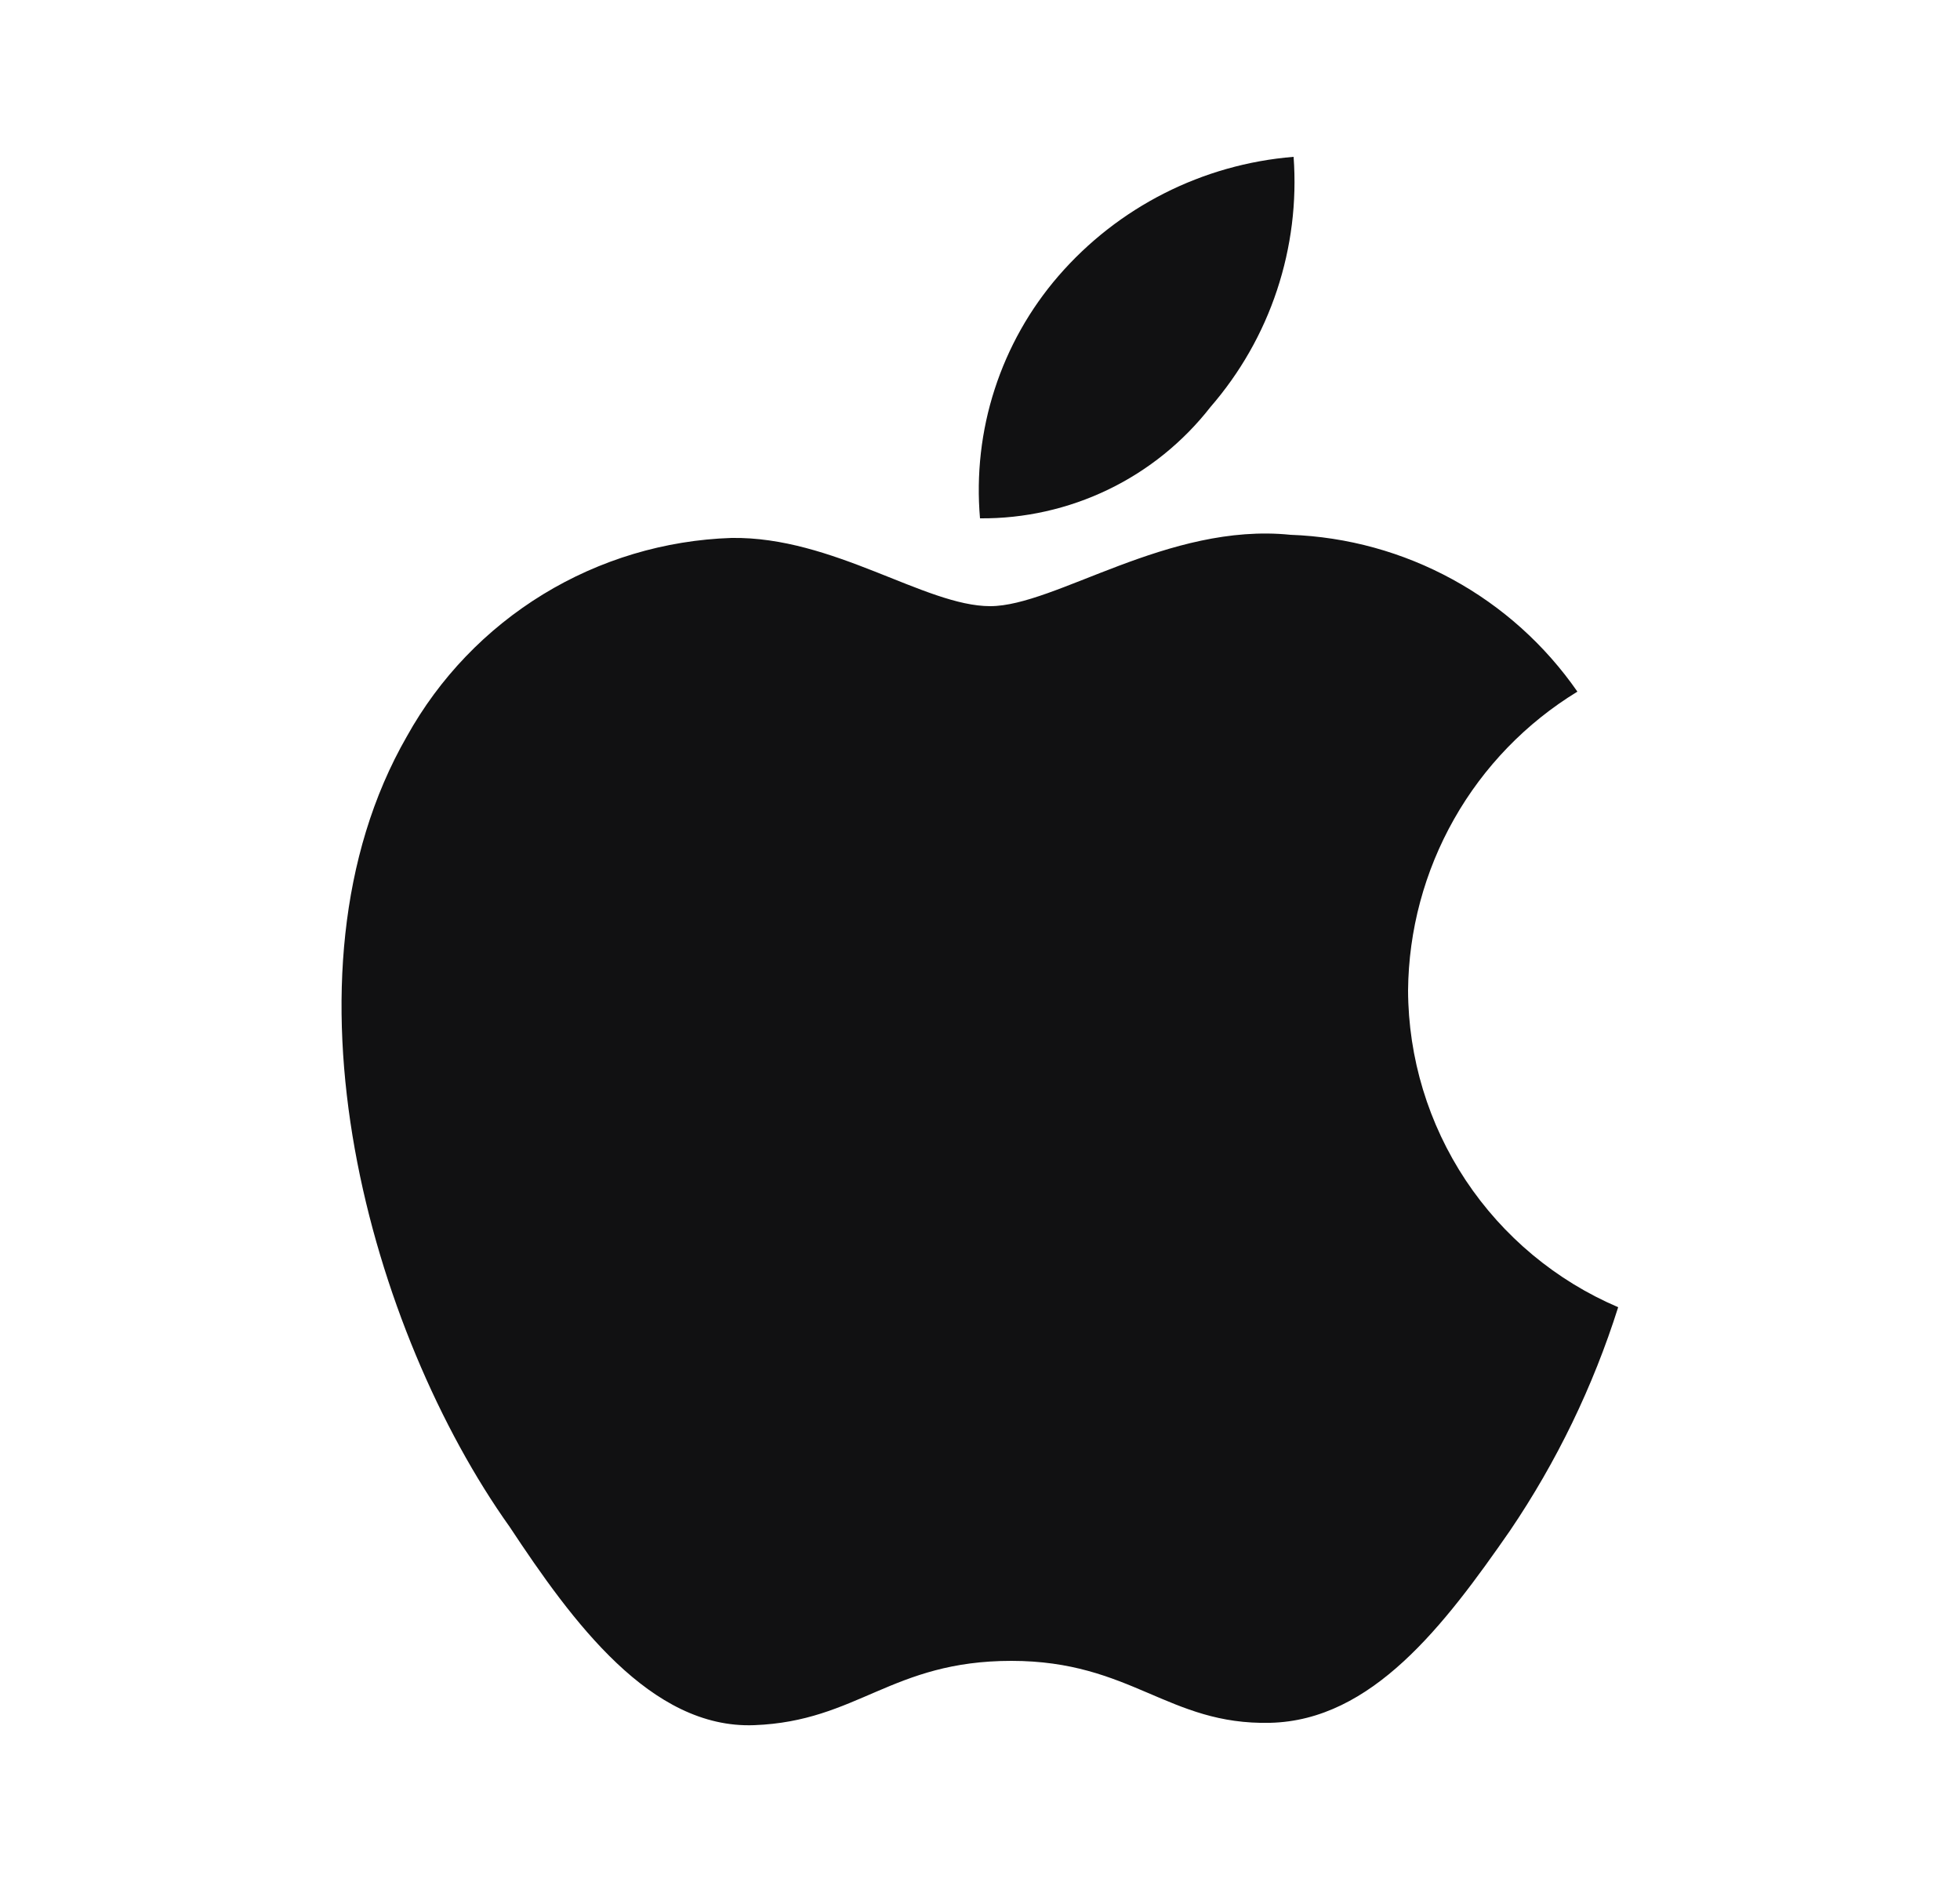 <svg width="25" height="24" viewBox="0 0 25 24" fill="none" xmlns="http://www.w3.org/2000/svg">
<path d="M15.44 5.19C15.818 4.754 16.107 4.248 16.288 3.701C16.47 3.153 16.542 2.575 16.5 2C15.339 2.094 14.262 2.64 13.5 3.52C13.135 3.942 12.859 4.433 12.687 4.964C12.515 5.494 12.452 6.054 12.5 6.61C13.066 6.615 13.626 6.489 14.136 6.243C14.646 5.997 15.092 5.636 15.44 5.19ZM17.96 12.63C17.967 11.864 18.169 11.112 18.547 10.445C18.924 9.779 19.466 9.219 20.12 8.82C19.707 8.225 19.162 7.735 18.526 7.388C17.891 7.041 17.184 6.846 16.46 6.82C14.9 6.66 13.46 7.73 12.63 7.73C11.8 7.73 10.63 6.84 9.33 6.86C8.48 6.888 7.652 7.136 6.927 7.579C6.201 8.023 5.603 8.646 5.19 9.39C3.43 12.45 4.74 17 6.5 19.47C7.3 20.68 8.3 22.05 9.62 22C10.94 21.95 11.37 21.18 12.9 21.18C14.43 21.18 14.9 22 16.2 21.97C17.5 21.94 18.42 20.73 19.26 19.52C19.855 18.642 20.32 17.682 20.64 16.67C19.848 16.332 19.172 15.769 18.695 15.051C18.219 14.333 17.963 13.492 17.96 12.63Z" fill="#111112"/>
</svg>
